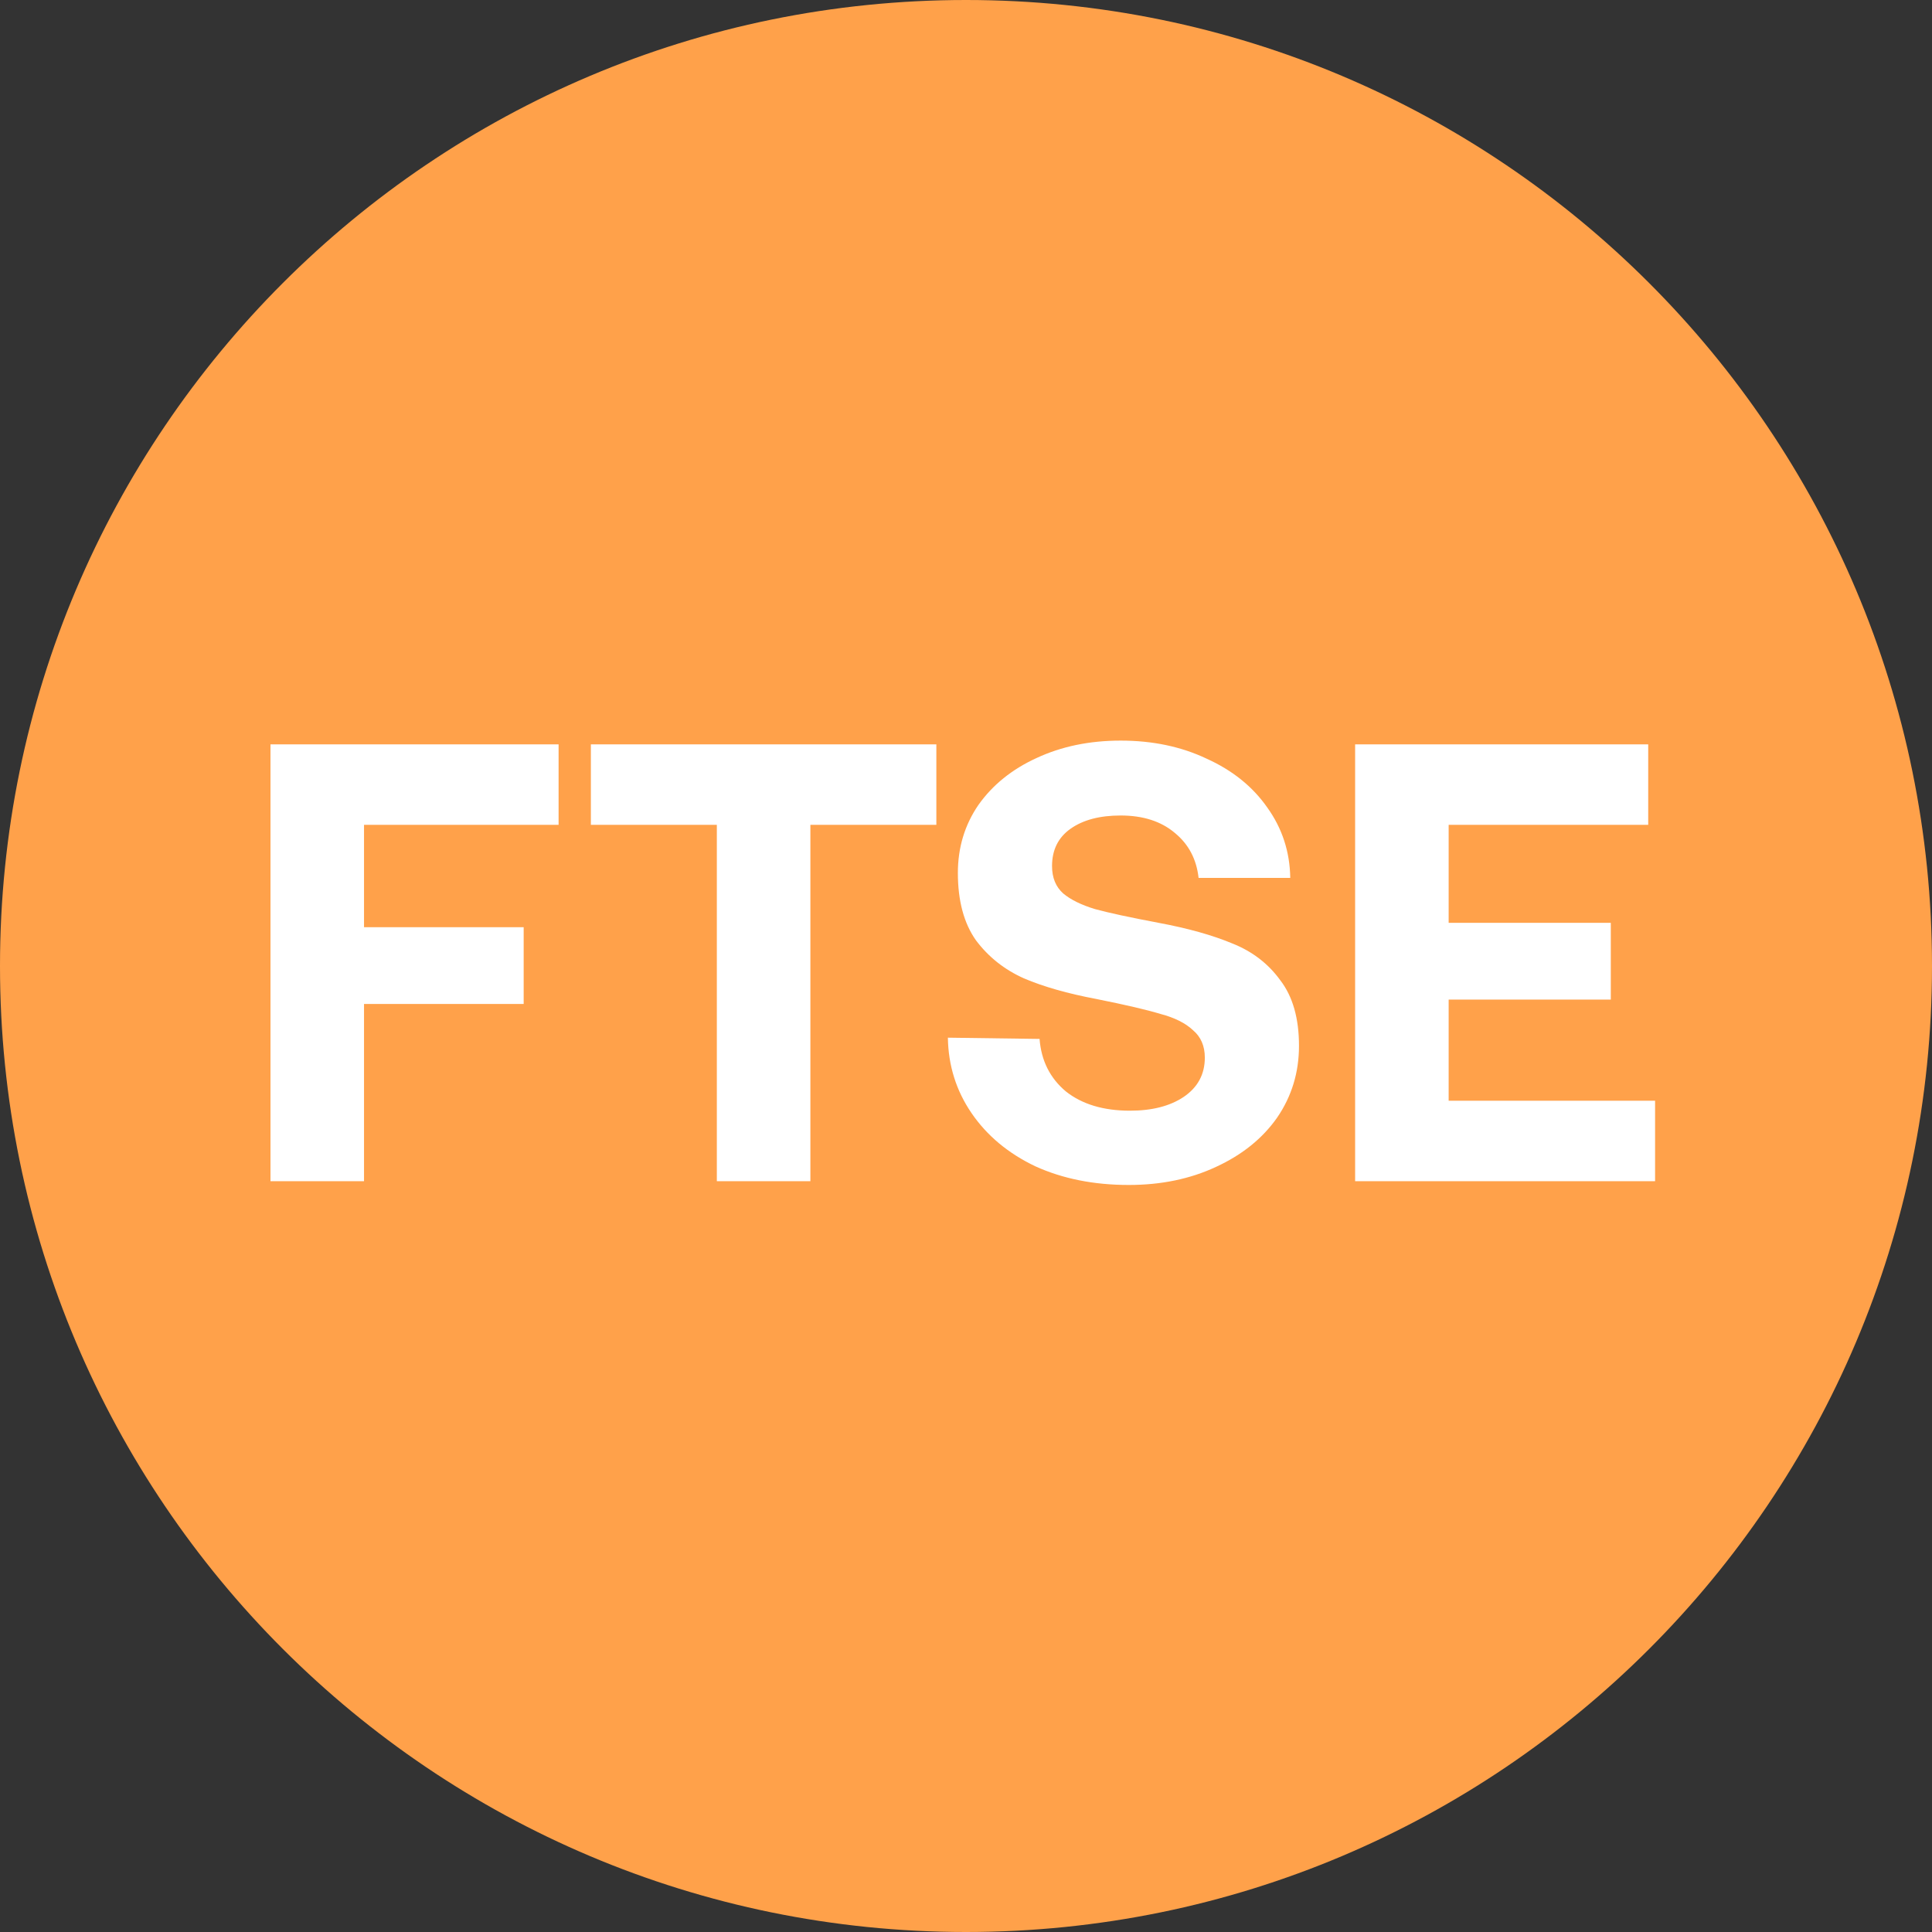 <svg viewBox="0 0 300 300" fill="none" xmlns="http://www.w3.org/2000/svg">
    <rect x="0" y="0" width="300" height="300" fill="#333333" stroke="none"/>
    <path d="M150 300c82.843 0 150-67.157 150-150S232.843 0 150 0 0 67.157 0 150s67.157 150 150 150z" fill="#FFA14A"/>
    <path d="M42 115.581h44.738v12.502H56.525v15.893h24.79v11.92h-24.79v27.523H42v-67.838zm49.75 0h53.647v12.502h-19.561v55.336h-14.525v-55.336H91.75v-12.502zm69.673 45.742c.258 3.36 1.614 6.073 4.067 8.14 2.518 2.003 5.843 3.005 9.974 3.005 3.422 0 6.198-.711 8.328-2.132 2.195-1.486 3.293-3.521 3.293-6.106 0-1.809-.614-3.23-1.84-4.264-1.162-1.098-2.841-1.938-5.036-2.519-2.13-.646-5.455-1.422-9.974-2.326-4.454-.84-8.198-1.906-11.233-3.198-3.034-1.357-5.519-3.327-7.456-5.912-1.872-2.649-2.808-6.137-2.808-10.466 0-3.941 1.065-7.462 3.195-10.563 2.195-3.101 5.197-5.524 9.006-7.269 3.874-1.809 8.231-2.713 13.073-2.713 4.971 0 9.425.937 13.363 2.81 4.003 1.809 7.134 4.329 9.393 7.559 2.324 3.231 3.519 6.881 3.583 10.951h-14.235c-.322-2.907-1.549-5.233-3.679-6.977-2.131-1.809-4.939-2.714-8.425-2.714-3.228 0-5.81.679-7.747 2.035-1.937 1.357-2.905 3.295-2.905 5.815 0 1.809.581 3.23 1.743 4.264 1.162.969 2.808 1.777 4.939 2.423 2.13.581 5.422 1.292 9.877 2.132 4.519.84 8.328 1.906 11.426 3.198 3.099 1.227 5.585 3.133 7.457 5.717 1.937 2.52 2.905 5.912 2.905 10.176 0 4.135-1.13 7.85-3.389 11.145-2.26 3.23-5.423 5.782-9.49 7.656-4.003 1.873-8.522 2.81-13.557 2.81-5.423 0-10.265-.969-14.526-2.907-4.196-2.003-7.488-4.749-9.877-8.238-2.388-3.488-3.615-7.397-3.68-11.726l14.235.194zm48.999-45.742h45.513v12.502h-30.988v15.215h25.178v11.92h-25.178v15.699H257v12.502h-46.578v-67.838z" fill="#fff"/>
</svg>
